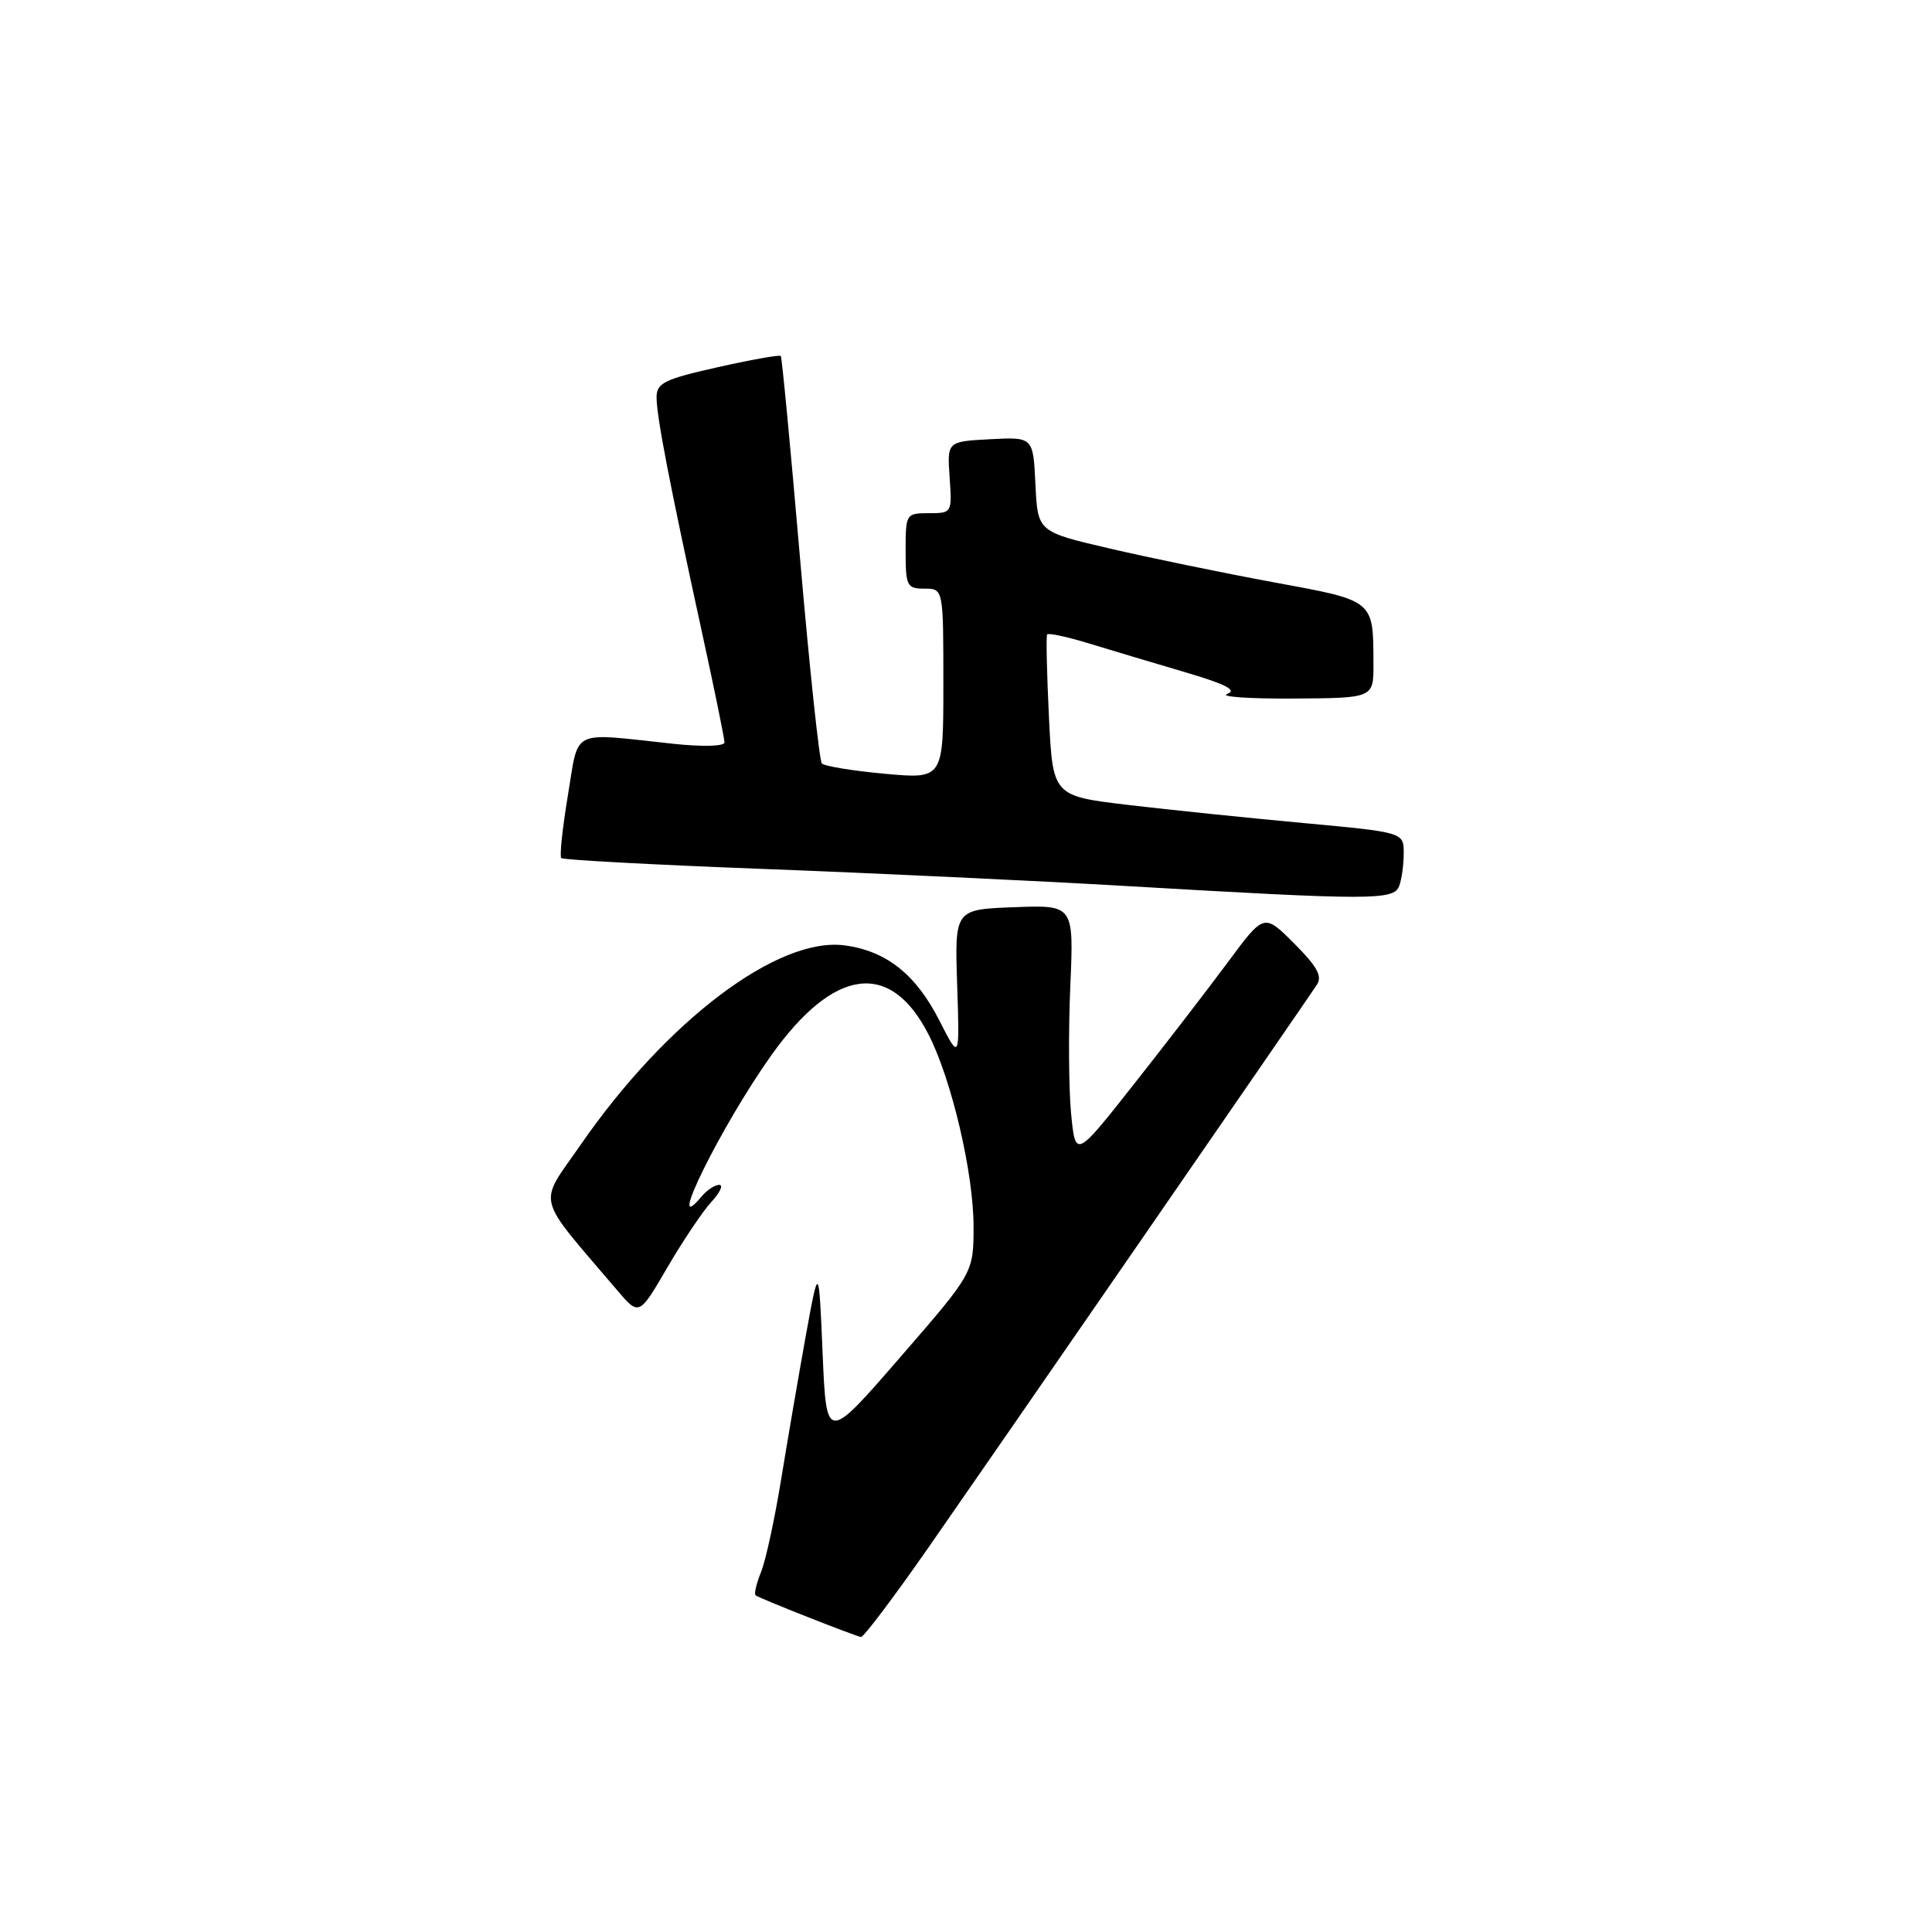 <?xml version="1.0" encoding="UTF-8" standalone="no"?>
<!DOCTYPE svg PUBLIC "-//W3C//DTD SVG 1.1//EN" "http://www.w3.org/Graphics/SVG/1.1/DTD/svg11.dtd" >
<svg xmlns="http://www.w3.org/2000/svg" xmlns:xlink="http://www.w3.org/1999/xlink" version="1.1" viewBox="0 0 256 256">
 <g >
 <path fill="currentColor"
d=" M 122.89 205.25 C 130.10 194.92 171.87 134.40 174.49 130.49 C 175.25 129.37 174.53 128.06 171.48 125.01 C 167.49 121.02 167.49 121.02 162.71 127.48 C 160.08 131.03 154.45 138.34 150.21 143.71 C 142.50 153.49 142.50 153.49 141.92 147.49 C 141.61 144.20 141.56 136.64 141.82 130.71 C 142.29 119.91 142.29 119.91 134.39 120.21 C 126.50 120.50 126.50 120.50 126.83 130.50 C 127.16 140.50 127.16 140.50 124.49 135.26 C 121.37 129.12 117.46 126.01 111.94 125.27 C 103.09 124.08 88.29 135.26 76.91 151.73 C 71.26 159.89 70.80 158.06 81.76 170.94 C 84.68 174.38 84.68 174.38 88.43 167.94 C 90.50 164.40 93.12 160.49 94.27 159.25 C 95.41 158.01 95.88 157.00 95.30 157.00 C 94.72 157.00 93.68 157.69 92.98 158.52 C 87.95 164.58 95.59 149.12 102.21 139.82 C 110.52 128.16 117.99 127.18 123.05 137.10 C 126.10 143.08 129.00 155.44 129.00 162.49 C 129.00 168.65 129.00 168.65 119.25 179.88 C 109.50 191.12 109.50 191.12 109.00 179.31 C 108.50 167.50 108.50 167.50 106.77 177.00 C 105.83 182.22 104.36 190.78 103.51 196.00 C 102.66 201.22 101.47 206.75 100.85 208.28 C 100.23 209.81 99.90 211.21 100.12 211.39 C 100.57 211.77 113.24 216.77 114.09 216.91 C 114.42 216.96 118.38 211.71 122.89 205.25 Z  M 185.39 117.42 C 185.73 116.55 186.00 114.59 186.00 113.06 C 186.00 110.29 186.00 110.29 172.75 109.06 C 165.46 108.39 155.00 107.31 149.50 106.66 C 139.50 105.47 139.50 105.47 138.99 94.99 C 138.71 89.22 138.60 84.31 138.75 84.07 C 138.90 83.84 141.38 84.37 144.26 85.25 C 147.14 86.13 152.88 87.85 157.00 89.06 C 162.43 90.66 163.98 91.45 162.61 91.95 C 161.56 92.32 165.50 92.60 171.36 92.56 C 182.00 92.50 182.00 92.50 181.99 88.00 C 181.96 79.42 182.21 79.63 168.68 77.14 C 161.98 75.90 152.22 73.89 147.00 72.67 C 137.50 70.46 137.50 70.46 137.20 64.18 C 136.90 57.90 136.90 57.90 131.20 58.20 C 125.50 58.50 125.50 58.50 125.83 63.25 C 126.16 67.96 126.14 68.00 123.08 68.00 C 120.05 68.00 120.00 68.08 120.00 73.00 C 120.00 77.67 120.17 78.00 122.50 78.00 C 125.00 78.00 125.00 78.00 125.00 90.62 C 125.00 103.23 125.00 103.23 117.25 102.53 C 112.99 102.14 109.23 101.52 108.90 101.16 C 108.57 100.80 107.27 88.58 106.01 74.00 C 104.76 59.42 103.61 47.35 103.46 47.17 C 103.30 46.99 99.54 47.66 95.09 48.66 C 88.01 50.25 87.00 50.75 87.00 52.65 C 87.00 55.18 88.70 63.99 92.95 83.49 C 94.63 91.18 96.00 97.88 96.00 98.37 C 96.00 98.89 93.12 98.97 89.25 98.56 C 75.38 97.08 76.76 96.41 75.25 105.38 C 74.53 109.72 74.13 113.46 74.37 113.70 C 74.61 113.94 86.66 114.59 101.15 115.14 C 115.64 115.69 137.40 116.71 149.50 117.42 C 181.72 119.30 184.67 119.30 185.39 117.42 Z "/>
</g>
</svg>